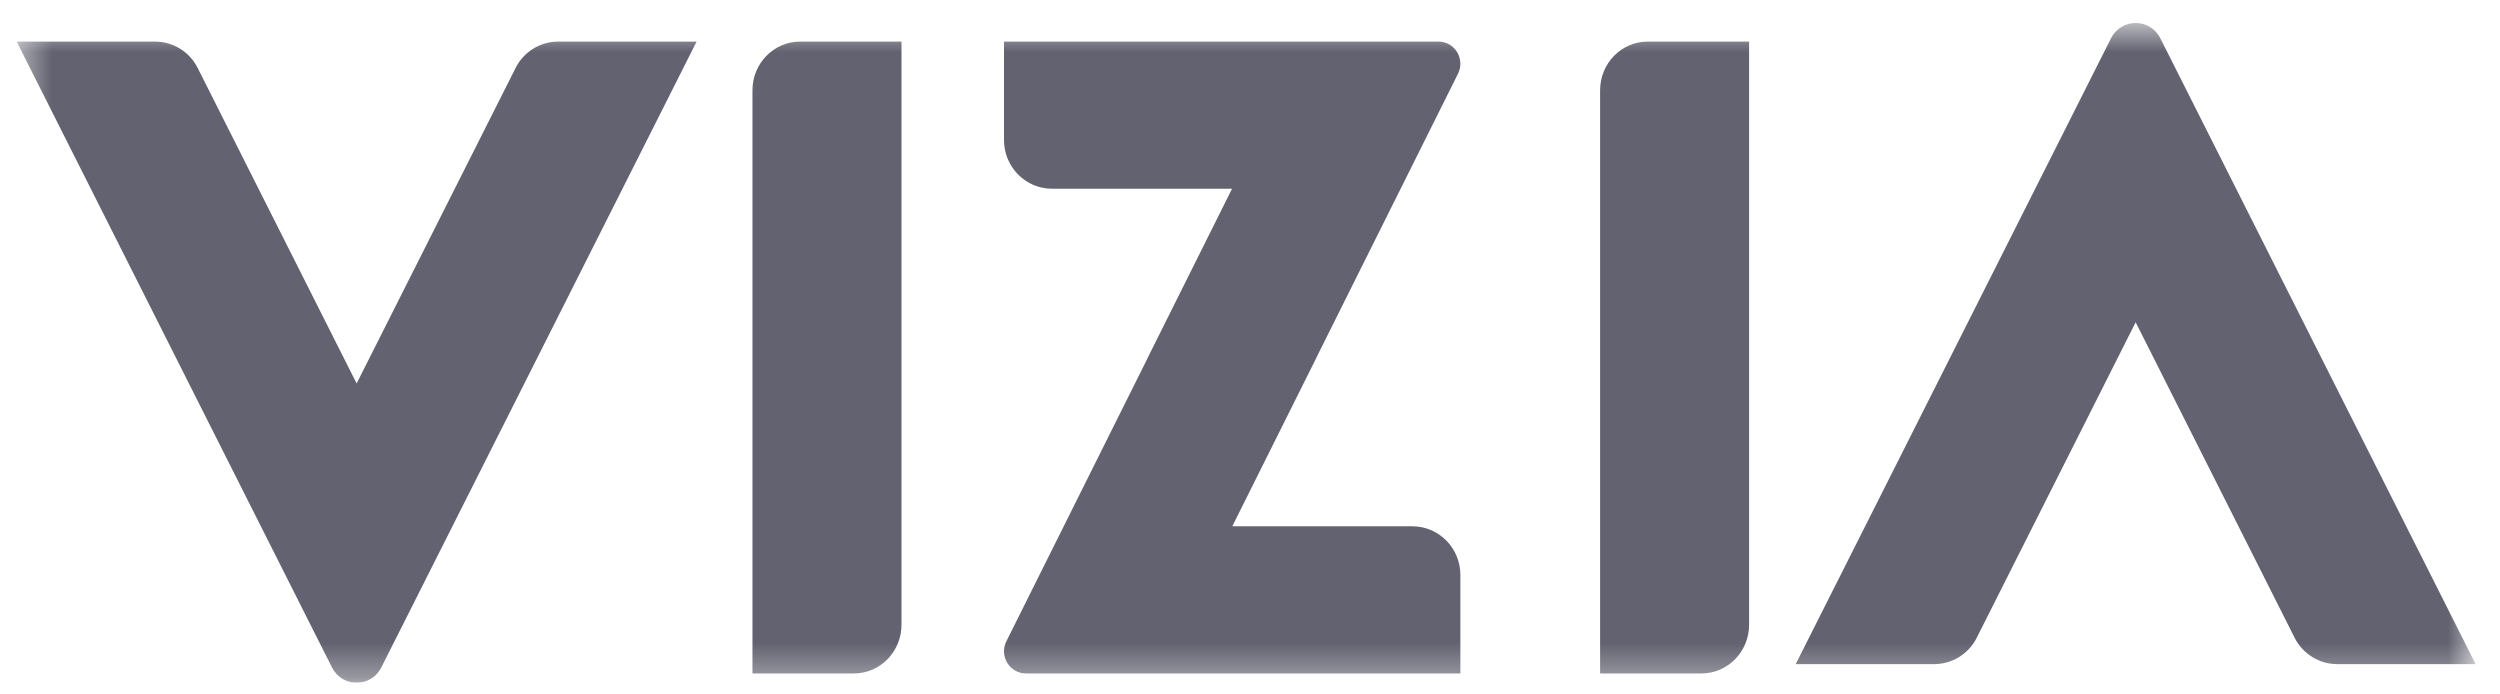 <svg width="72" height="20" viewBox="0 0 72 20" fill="none" xmlns="http://www.w3.org/2000/svg">
<g clip-path="url(#clip0_27_127)">
<mask id="mask0_27_127" style="mask-type:luminance" maskUnits="userSpaceOnUse" x="0" y="0" width="72" height="20">
<path d="M71.298 0.662H0.48V19.663H71.298V0.662Z" fill="white"/>
</mask>
<g mask="url(#mask0_27_127)">
<path fill-rule="evenodd" clip-rule="evenodd" d="M25.963 1.198H23.041C22.285 1.198 21.671 1.826 21.671 2.6V19.395H24.594C25.35 19.395 25.963 18.767 25.963 17.992V1.198Z" fill="#626270"/>
<path fill-rule="evenodd" clip-rule="evenodd" d="M20.062 1.198H16.076C15.558 1.198 15.084 1.491 14.85 1.956L10.271 11.044L5.692 1.956C5.458 1.491 4.984 1.198 4.466 1.198H0.48L9.562 19.224C9.857 19.809 10.686 19.809 10.981 19.224L20.062 1.198Z" fill="#626270"/>
<path fill-rule="evenodd" clip-rule="evenodd" d="M40.677 15.157H35.49L37.919 10.289H37.917L41.99 2.125C42.202 1.7 41.898 1.198 41.429 1.198H28.915V4.032C28.915 4.807 29.533 5.435 30.297 5.435H35.483L33.054 10.304H33.056L28.984 18.468C28.772 18.892 29.076 19.395 29.545 19.395H42.059V16.561C42.059 15.786 41.44 15.157 40.677 15.157Z" fill="#626270"/>
<path fill-rule="evenodd" clip-rule="evenodd" d="M46.083 19.395H49.005C49.761 19.395 50.374 18.767 50.374 17.992V1.198H47.452C46.696 1.198 46.083 1.826 46.083 2.6V19.395Z" fill="#626270"/>
<path fill-rule="evenodd" clip-rule="evenodd" d="M51.716 19.127H55.702C56.221 19.127 56.695 18.834 56.929 18.369L61.507 9.281L66.086 18.369C66.321 18.834 66.795 19.127 67.313 19.127H71.299L62.217 1.101C61.922 0.516 61.093 0.516 60.798 1.101L51.716 19.127Z" fill="#626270"/>
</g>
</g>
<defs>
<clipPath id="clip0_27_127">
<rect width="71" height="19" fill="white" transform="translate(0.48 0.662)"/>
</clipPath>
</defs>
</svg>
